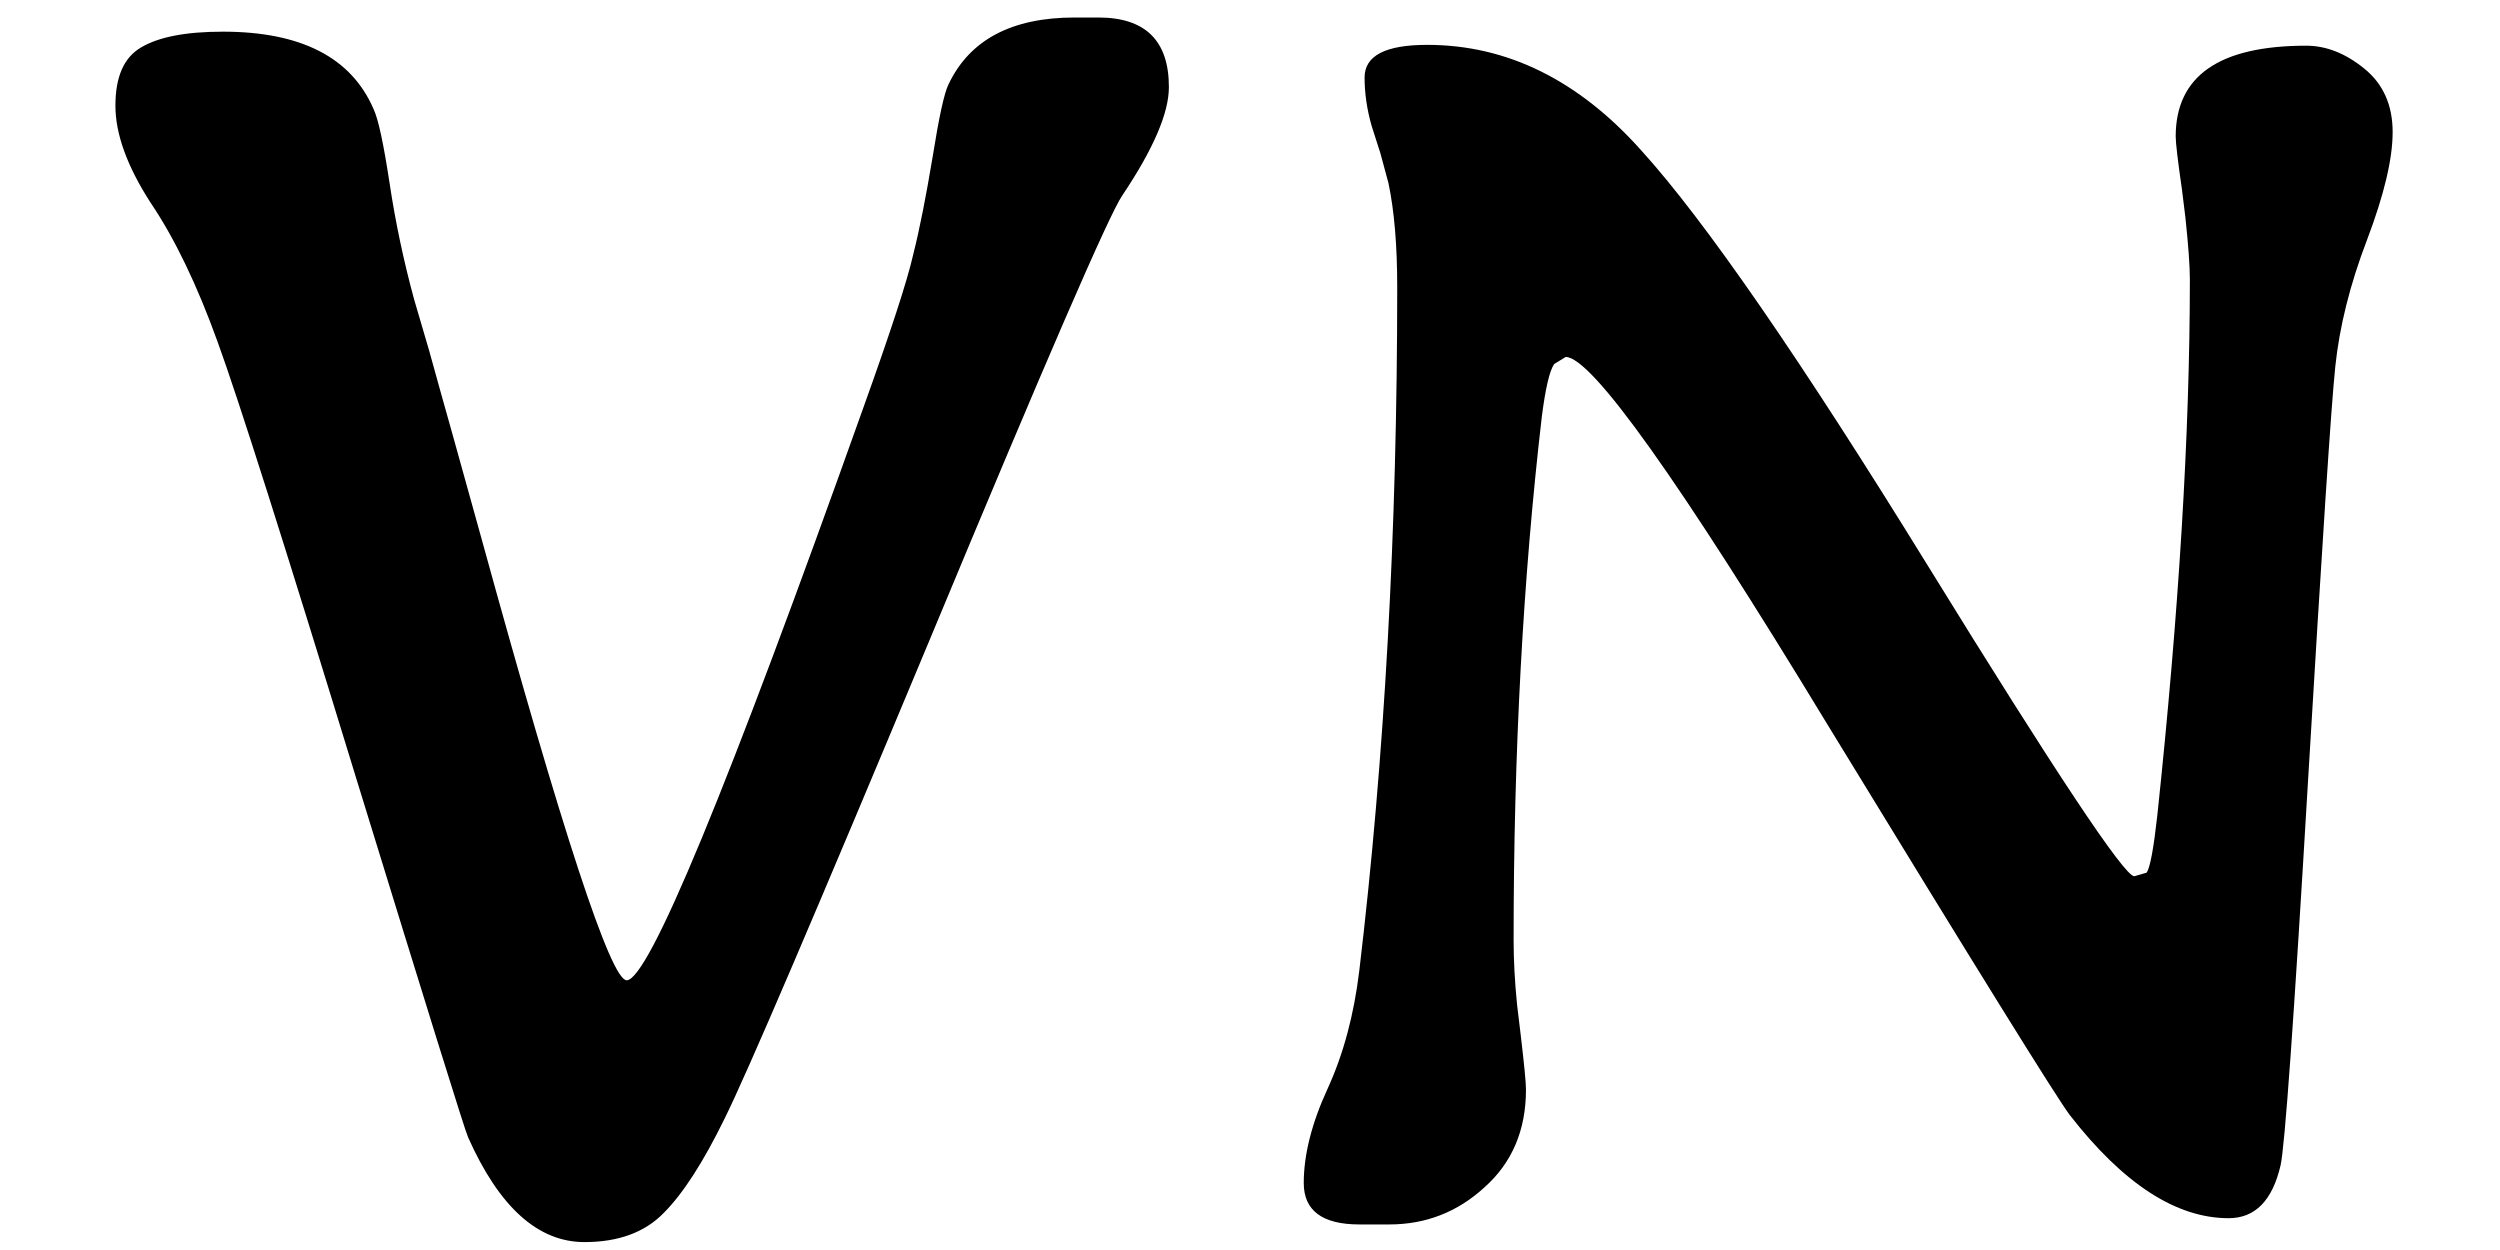 <svg width="18" height="9" viewBox="0 0 18 9" fill="none" xmlns="http://www.w3.org/2000/svg">
<path d="M4.512 7.058C4.669 7.058 5.236 5.687 6.213 2.944C6.412 2.39 6.533 2.02 6.575 1.833C6.622 1.647 6.668 1.412 6.715 1.129C6.761 0.841 6.799 0.668 6.829 0.608C6.981 0.287 7.284 0.126 7.737 0.126H7.908C8.247 0.126 8.416 0.293 8.416 0.627C8.416 0.814 8.304 1.074 8.08 1.408C7.986 1.544 7.525 2.608 6.696 4.601C5.866 6.59 5.373 7.741 5.217 8.054C5.064 8.367 4.918 8.594 4.779 8.733C4.643 8.873 4.453 8.943 4.208 8.943C3.873 8.943 3.594 8.691 3.37 8.188C3.348 8.141 3.08 7.278 2.563 5.598C2.047 3.913 1.715 2.868 1.567 2.462C1.419 2.051 1.258 1.717 1.084 1.459C0.915 1.197 0.831 0.964 0.831 0.761C0.831 0.553 0.892 0.414 1.015 0.342C1.142 0.266 1.338 0.228 1.605 0.228C2.168 0.228 2.53 0.414 2.69 0.786C2.724 0.858 2.762 1.036 2.805 1.319C2.847 1.599 2.906 1.878 2.982 2.157L3.09 2.525C3.124 2.648 3.152 2.748 3.173 2.824C3.194 2.896 3.291 3.245 3.465 3.871C4.049 5.995 4.398 7.058 4.512 7.058ZM15.665 0.983C15.665 0.547 15.978 0.329 16.605 0.329C16.748 0.329 16.888 0.384 17.023 0.494C17.159 0.604 17.227 0.757 17.227 0.951C17.227 1.146 17.165 1.404 17.043 1.726C16.92 2.047 16.844 2.352 16.814 2.64C16.784 2.927 16.719 3.926 16.617 5.636C16.516 7.345 16.45 8.264 16.42 8.391C16.361 8.645 16.236 8.771 16.046 8.771C15.669 8.771 15.288 8.524 14.903 8.029C14.815 7.915 14.233 6.977 13.158 5.217C12.087 3.452 11.459 2.57 11.273 2.57L11.19 2.621C11.156 2.671 11.127 2.798 11.101 3.001C10.966 4.161 10.898 5.416 10.898 6.766C10.898 6.91 10.906 7.066 10.923 7.235L10.949 7.451C10.974 7.663 10.987 7.794 10.987 7.845C10.987 8.137 10.887 8.372 10.688 8.549C10.494 8.727 10.265 8.816 10.003 8.816H9.787C9.521 8.816 9.387 8.716 9.387 8.518C9.387 8.314 9.444 8.088 9.559 7.838C9.673 7.589 9.749 7.305 9.787 6.988C9.969 5.46 10.06 3.82 10.06 2.068C10.06 1.768 10.039 1.518 9.997 1.319L9.939 1.104L9.876 0.907C9.842 0.788 9.825 0.672 9.825 0.558C9.825 0.401 9.975 0.323 10.276 0.323C10.851 0.323 11.366 0.577 11.818 1.084C12.275 1.588 12.963 2.585 13.881 4.074C14.8 5.564 15.295 6.309 15.367 6.309L15.456 6.283C15.481 6.245 15.506 6.11 15.532 5.877C15.688 4.409 15.767 3.12 15.767 2.011C15.767 1.914 15.756 1.766 15.735 1.567L15.71 1.364C15.68 1.156 15.665 1.029 15.665 0.983Z" fill="black"/>
</svg>
